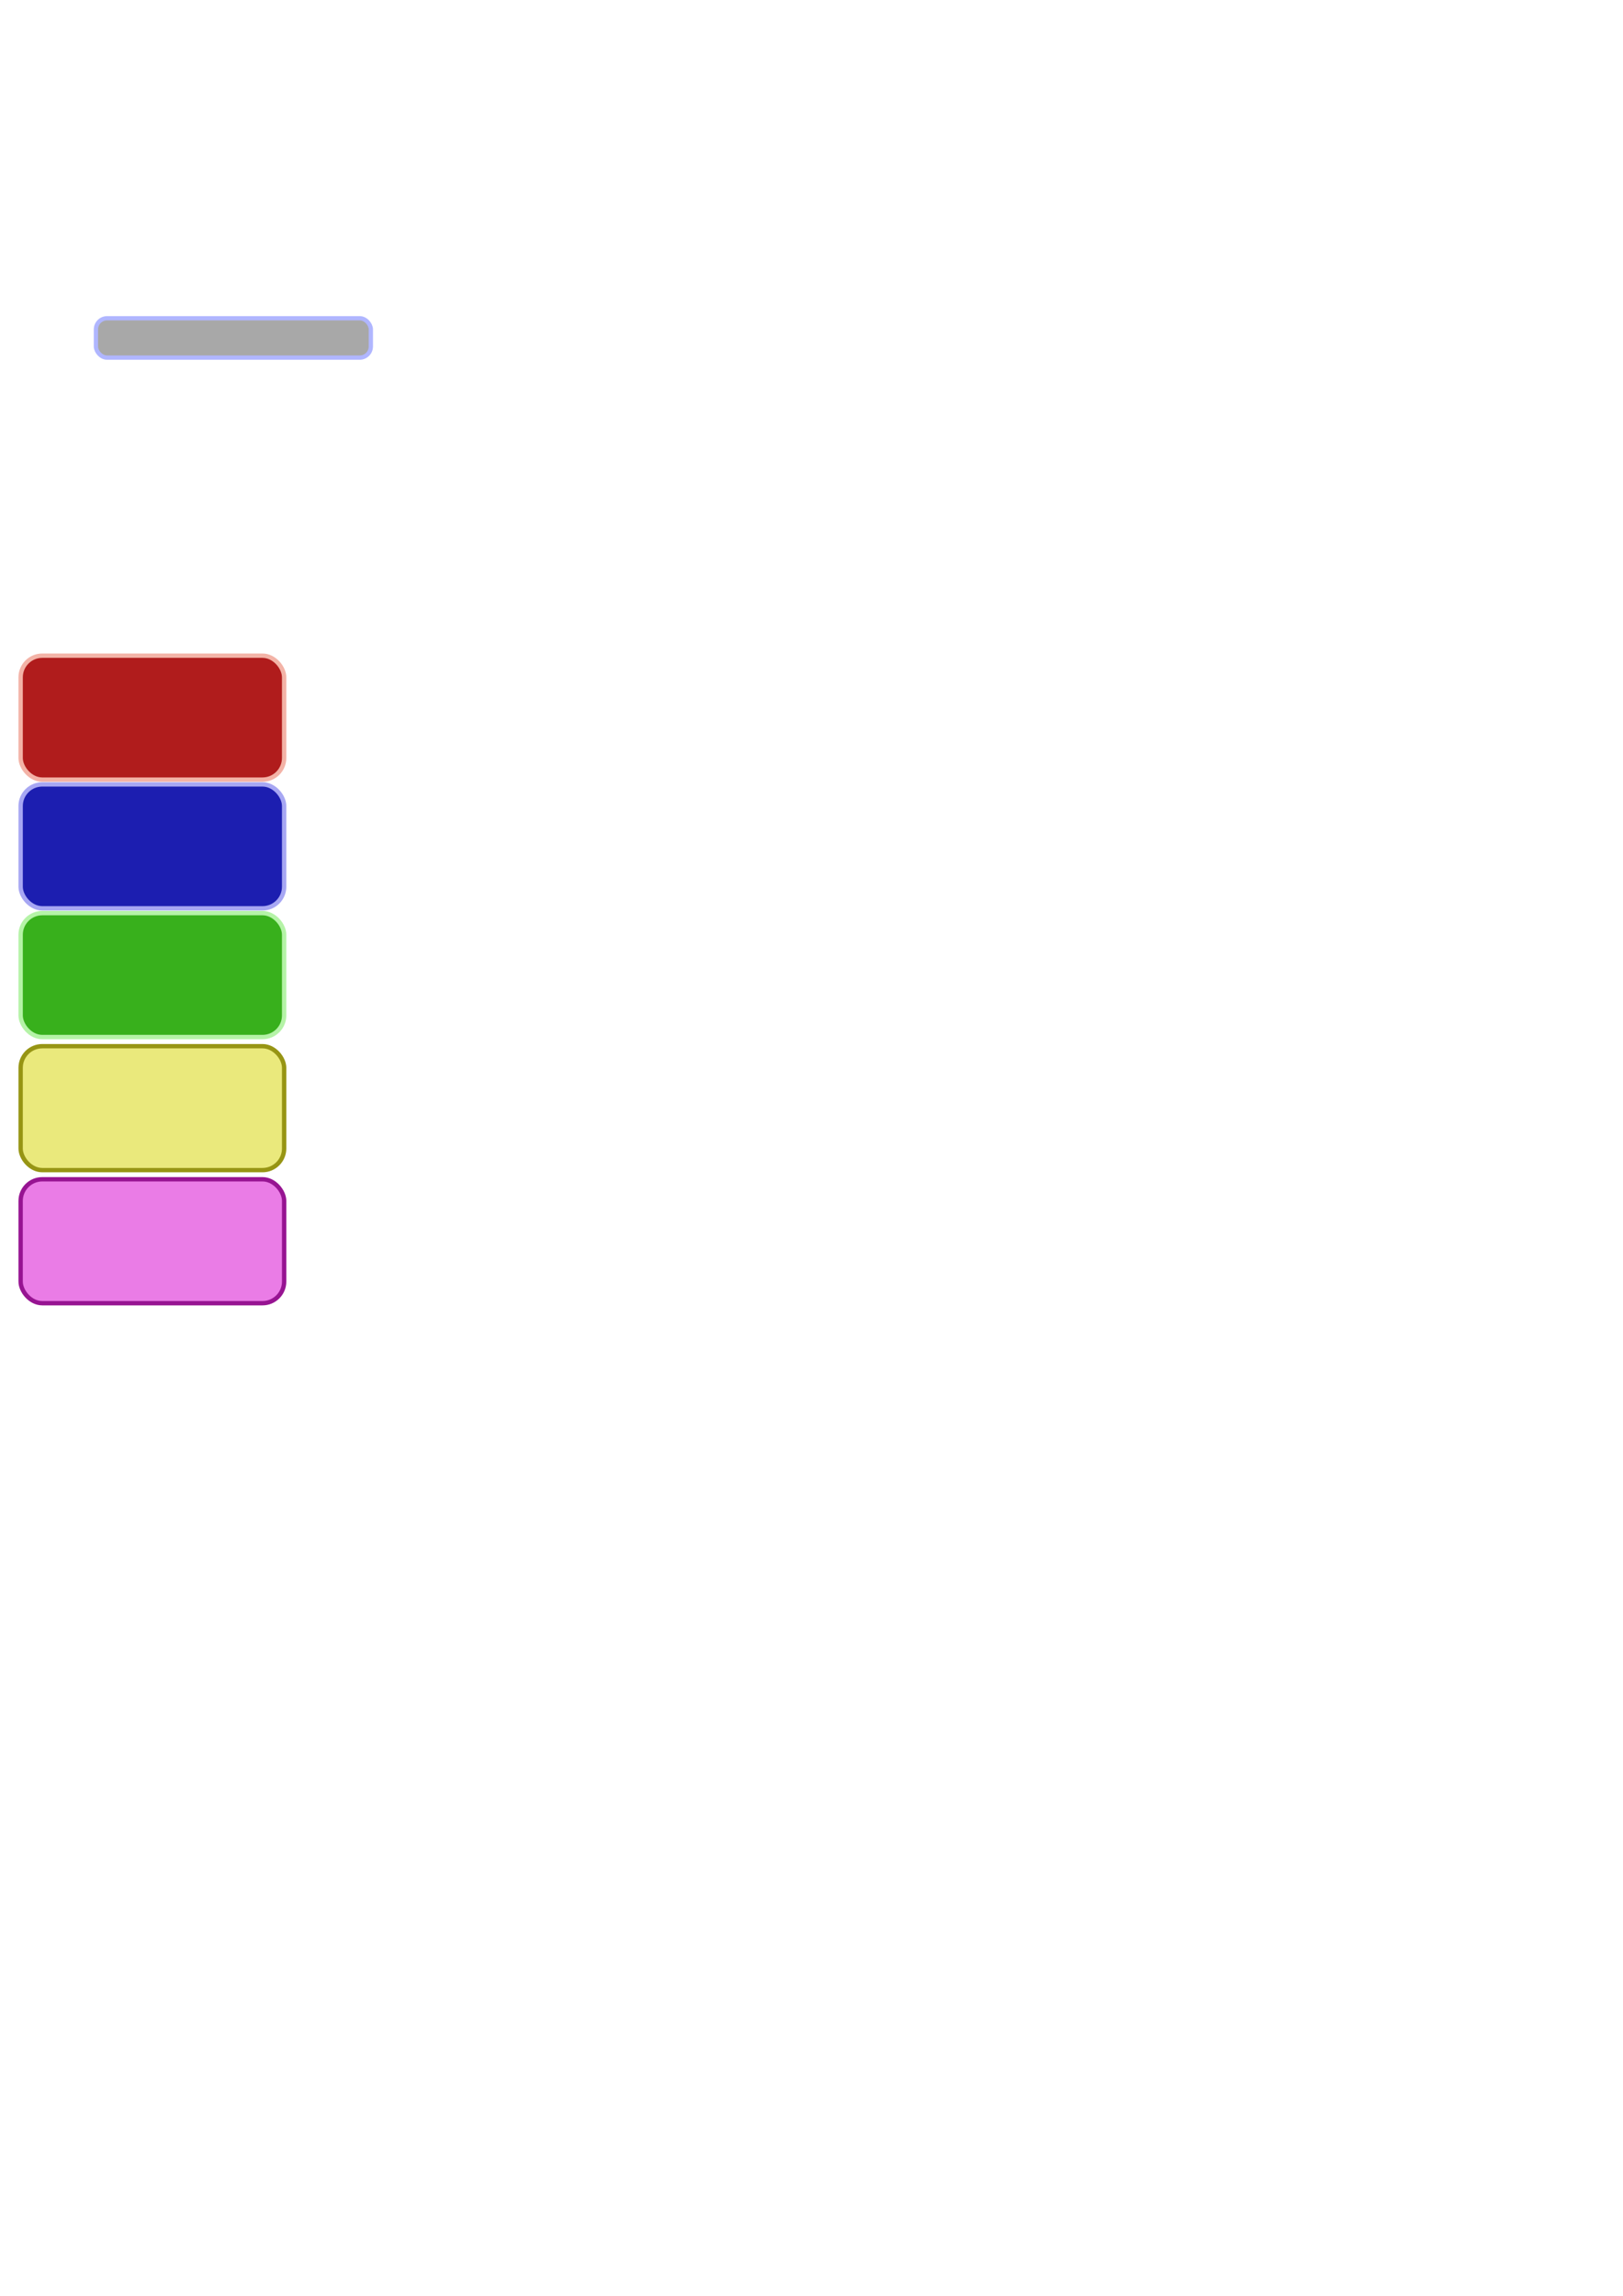 <?xml version="1.0" encoding="UTF-8" standalone="no"?>
<!-- Created with Inkscape (http://www.inkscape.org/) -->

<svg
   xmlns:dc="http://purl.org/dc/elements/1.1/"
   xmlns:cc="http://creativecommons.org/ns#"
   xmlns:rdf="http://www.w3.org/1999/02/22-rdf-syntax-ns#"
   xmlns:svg="http://www.w3.org/2000/svg"
   xmlns="http://www.w3.org/2000/svg"
   xmlns:sodipodi="http://sodipodi.sourceforge.net/DTD/sodipodi-0.dtd"
   xmlns:inkscape="http://www.inkscape.org/namespaces/inkscape"
   width="744.094"
   height="1052.362"
   id="svg2"
   version="1.1"
   inkscape:version="0.48.2 r9819"
   sodipodi:docname="New document 1">
  <defs
     id="defs4" />
  <sodipodi:namedview
     id="base"
     pagecolor="#ffffff"
     bordercolor="#666666"
     borderopacity="1.0"
     inkscape:pageopacity="0.0"
     inkscape:pageshadow="2"
     inkscape:zoom="1"
     inkscape:cx="308.25486"
     inkscape:cy="745.52645"
     inkscape:document-units="px"
     inkscape:current-layer="layer1"
     showgrid="false"
     inkscape:snap-global="false"
     inkscape:window-width="1920"
     inkscape:window-height="1018"
     inkscape:window-x="-8"
     inkscape:window-y="-8"
     inkscape:window-maximized="1">
    <inkscape:grid
       type="xygrid"
       id="grid2987" />
  </sodipodi:namedview>
  <g
     inkscape:label="Layer 1"
     inkscape:groupmode="layer"
     id="layer1">
    <rect
       style="fill:#b01c1c;fill-opacity:1;fill-rule:evenodd;stroke:#f3b3a7;stroke-width:2;stroke-linecap:butt;stroke-linejoin:miter;stroke-miterlimit:4;stroke-opacity:1;stroke-dasharray:none;stroke-dashoffset:0"
       id="rect2985"
       width="120.806"
       height="56.806"
       x="9.463"
       y="300.556"
       ry="9.918"
       inkscape:export-filename="C:\Users\MEDLOCK64\Desktop\bricks.png"
       inkscape:export-xdpi="153.92067"
       inkscape:export-ydpi="153.92067" />
    <rect
       ry="9.918"
       y="359.556"
       x="9.463"
       height="56.806"
       width="120.806"
       id="rect3953"
       style="fill:#1c1eb0;fill-opacity:1;fill-rule:evenodd;stroke:#a7a7f3;stroke-width:2;stroke-linecap:butt;stroke-linejoin:miter;stroke-miterlimit:4;stroke-opacity:1;stroke-dasharray:none;stroke-dashoffset:0"
       inkscape:export-filename="C:\Users\MEDLOCK64\Desktop\bricks.png"
       inkscape:export-xdpi="153.92067"
       inkscape:export-ydpi="153.92067" />
    <rect
       style="fill:#38b01c;fill-opacity:1;fill-rule:evenodd;stroke:#b5f3a7;stroke-width:2;stroke-linecap:butt;stroke-linejoin:miter;stroke-miterlimit:4;stroke-opacity:1;stroke-dasharray:none;stroke-dashoffset:0"
       id="rect3955"
       width="120.806"
       height="56.806"
       x="9.463"
       y="418.556"
       ry="9.918"
       inkscape:export-filename="C:\Users\MEDLOCK64\Desktop\bricks.png"
       inkscape:export-xdpi="153.92067"
       inkscape:export-ydpi="153.92067" />
    <rect
       ry="9.918"
       y="479.556"
       x="9.463"
       height="56.806"
       width="120.806"
       id="rect3957"
       style="fill:#eae97c;fill-opacity:1;fill-rule:evenodd;stroke:#979514;stroke-width:2;stroke-linecap:butt;stroke-linejoin:miter;stroke-miterlimit:4;stroke-opacity:1;stroke-dasharray:none;stroke-dashoffset:0"
       inkscape:export-filename="C:\Users\MEDLOCK64\Desktop\bricks.png"
       inkscape:export-xdpi="153.92067"
       inkscape:export-ydpi="153.92067" />
    <rect
       style="fill:#ea7ce6;fill-opacity:1;fill-rule:evenodd;stroke:#971492;stroke-width:2;stroke-linecap:butt;stroke-linejoin:miter;stroke-miterlimit:4;stroke-opacity:1;stroke-dasharray:none;stroke-dashoffset:0"
       id="rect3959"
       width="120.806"
       height="56.806"
       x="9.463"
       y="540.556"
       ry="9.918"
       inkscape:export-filename="C:\Users\MEDLOCK64\Desktop\bricks.png"
       inkscape:export-xdpi="153.92067"
       inkscape:export-ydpi="153.92067" />
    <rect
       style="fill:#a8a8a8;fill-opacity:1;fill-rule:evenodd;stroke:#b0b6ff;stroke-width:1.955;stroke-linecap:butt;stroke-linejoin:miter;stroke-miterlimit:4;stroke-opacity:1;stroke-dasharray:none;stroke-dashoffset:0"
       id="rect3961"
       width="126.045"
       height="18.045"
       x="43.978"
       y="145.883"
       ry="5.114"
       inkscape:export-filename="C:\Users\MEDLOCK64\paddle.png"
       inkscape:export-xdpi="153.92067"
       inkscape:export-ydpi="153.92067" />
  </g>
</svg>
